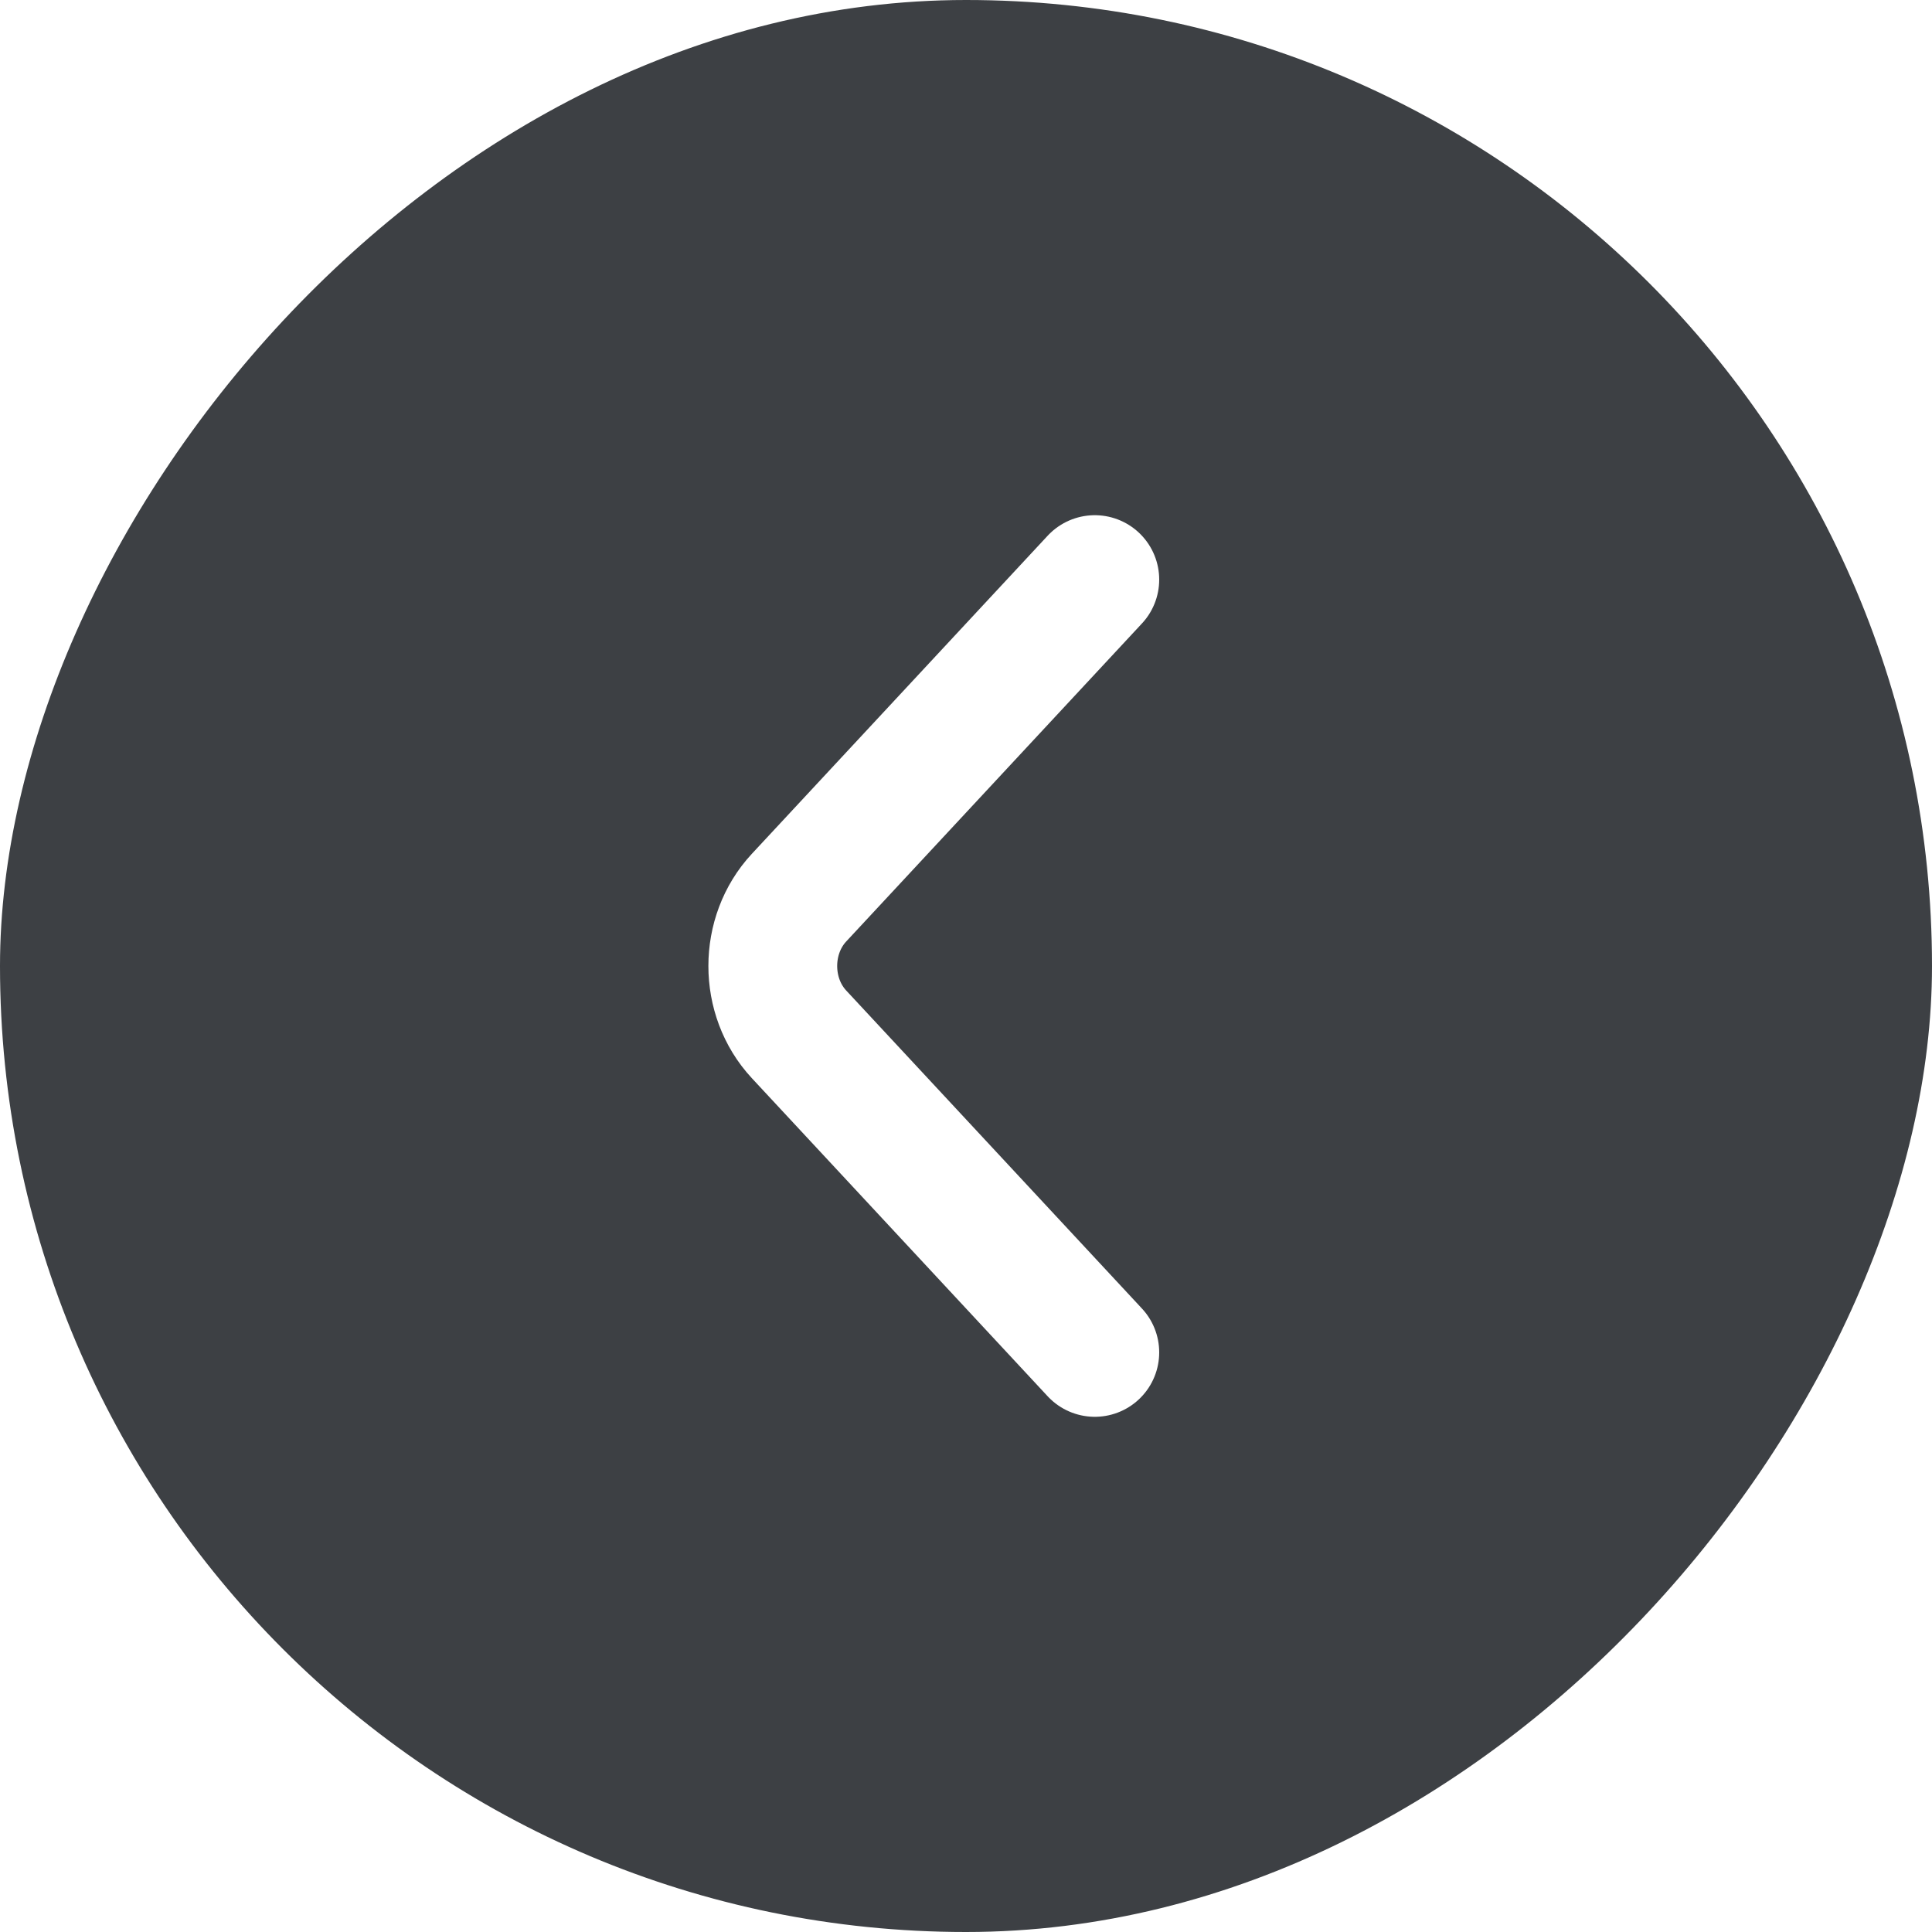 <svg width="30" height="30" viewBox="0 0 30 30" fill="none" xmlns="http://www.w3.org/2000/svg">
<g filter="url(#filter0_b_472_3651)">
<rect width="30" height="30" rx="15" transform="matrix(-1 0 0 1 30 0)" fill="#3D4044"/>
<path d="M17 21L12.407 16.061C11.864 15.477 11.864 14.523 12.407 13.939L17 9" stroke="white" stroke-width="2" stroke-miterlimit="10" stroke-linecap="round" stroke-linejoin="round"/>
</g>
<defs>
<filter id="filter0_b_472_3651" x="-28" y="-28" width="86" height="86" filterUnits="userSpaceOnUse" color-interpolation-filters="sRGB">
<feFlood flood-opacity="0" result="BackgroundImageFix"/>
<feGaussianBlur in="BackgroundImageFix" stdDeviation="14"/>
<feComposite in2="SourceAlpha" operator="in" result="effect1_backgroundBlur_472_3651"/>
<feBlend mode="normal" in="SourceGraphic" in2="effect1_backgroundBlur_472_3651" result="shape"/>
</filter>
</defs>
</svg>
